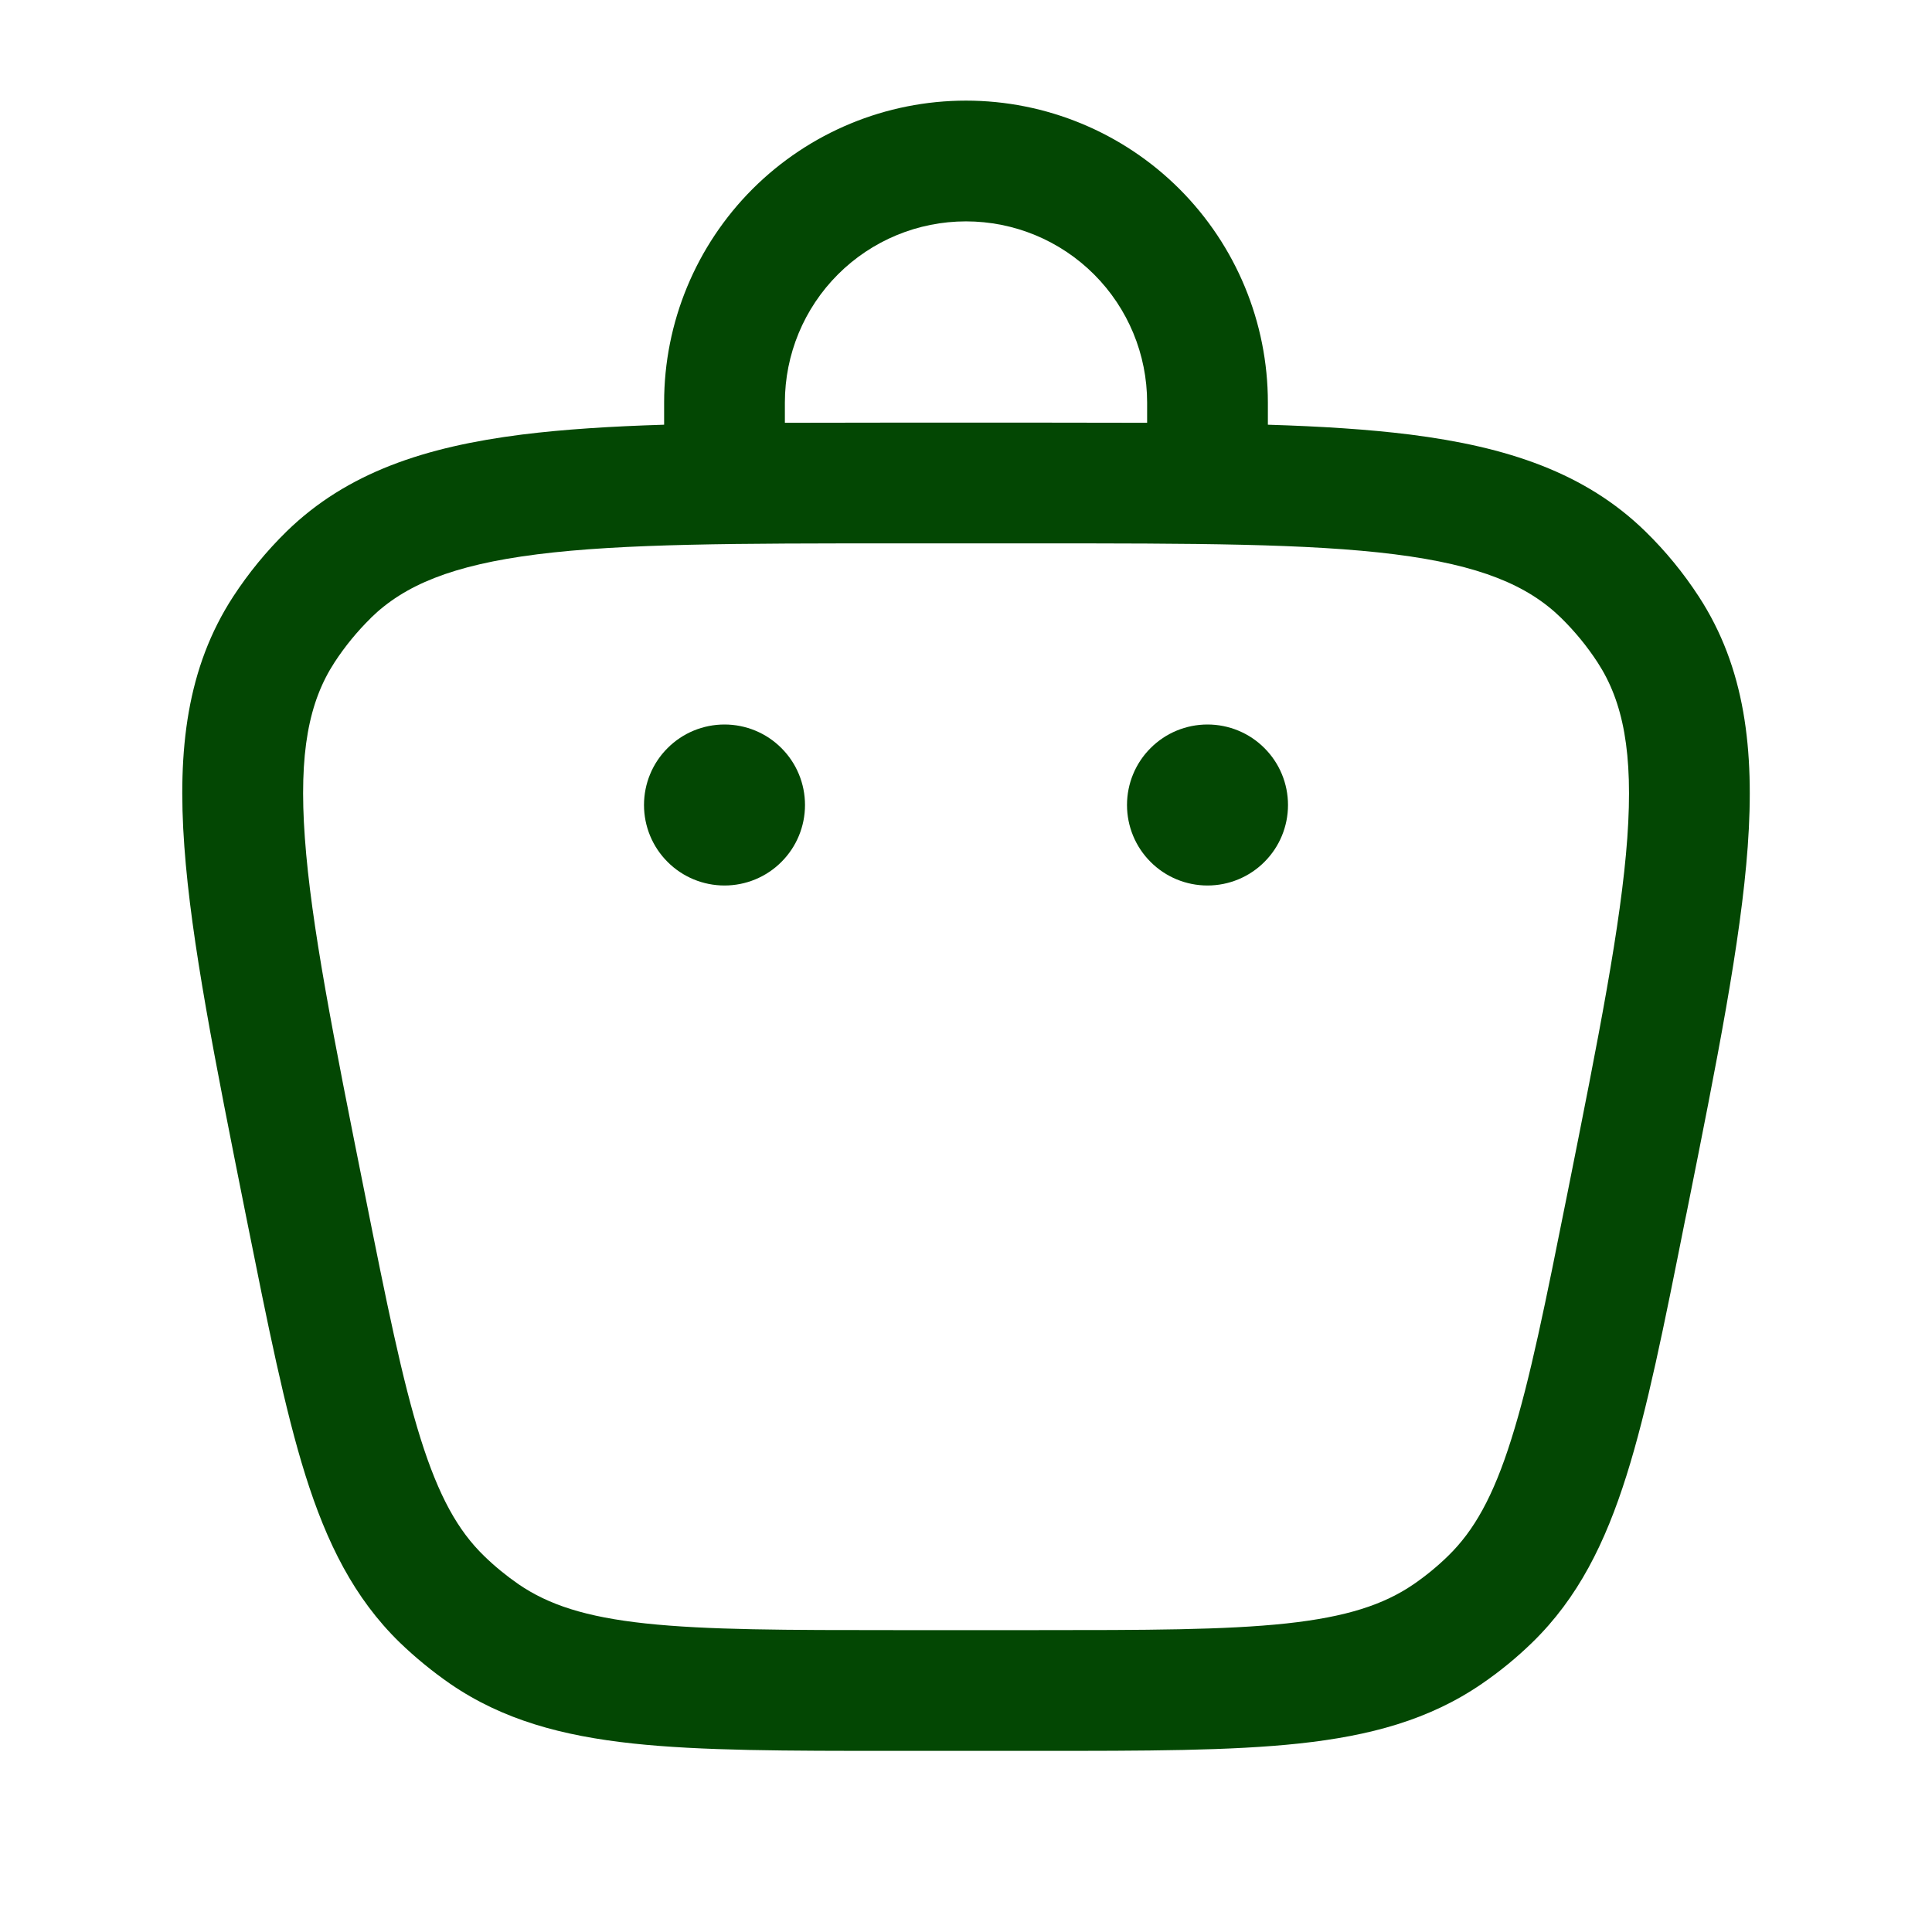 <svg width="24" height="24" viewBox="0 0 24 24" fill="none" xmlns="http://www.w3.org/2000/svg">
<path d="M15 11C15.265 11 15.52 10.895 15.707 10.707C15.895 10.52 16 10.265 16 10C16 9.735 15.895 9.48 15.707 9.293C15.52 9.105 15.265 9 15 9C14.735 9 14.48 9.105 14.293 9.293C14.105 9.48 14 9.735 14 10C14 10.265 14.105 10.52 14.293 10.707C14.48 10.895 14.735 11 15 11ZM10 10C10 10.265 9.895 10.52 9.707 10.707C9.52 10.895 9.265 11 9 11C8.735 11 8.48 10.895 8.293 10.707C8.105 10.52 8 10.265 8 10C8 9.735 8.105 9.48 8.293 9.293C8.48 9.105 8.735 9 9 9C9.265 9 9.52 9.105 9.707 9.293C9.895 9.48 10 9.735 10 10Z" fill="#034703"/>
<path fill-rule="evenodd" clip-rule="evenodd" d="M8.25 5.276V5C8.25 4.005 8.645 3.052 9.348 2.348C10.052 1.645 11.005 1.25 12 1.25C12.995 1.25 13.948 1.645 14.652 2.348C15.355 3.052 15.75 4.005 15.75 5V5.276C16.408 5.296 16.995 5.333 17.515 5.398C18.716 5.55 19.689 5.868 20.44 6.602C20.691 6.847 20.912 7.117 21.104 7.412C21.676 8.292 21.798 9.308 21.711 10.516C21.625 11.698 21.329 13.182 20.952 15.065L20.932 15.16C20.672 16.467 20.464 17.507 20.206 18.326C19.941 19.168 19.602 19.85 19.036 20.402C18.841 20.592 18.631 20.764 18.406 20.918C17.754 21.365 17.019 21.563 16.141 21.658C15.288 21.75 14.228 21.75 12.895 21.75H11.105C9.772 21.75 8.712 21.75 7.859 21.658C6.981 21.563 6.246 21.365 5.594 20.918C5.37 20.763 5.16 20.591 4.964 20.402C4.398 19.85 4.059 19.168 3.794 18.326C3.537 17.507 3.329 16.467 3.067 15.16L3.048 15.065C2.672 13.182 2.375 11.698 2.29 10.516C2.202 9.308 2.324 8.292 2.896 7.412C3.087 7.119 3.31 6.847 3.56 6.602C4.312 5.868 5.284 5.55 6.485 5.398C7.005 5.333 7.592 5.296 8.25 5.276ZM9.75 5C9.75 4.403 9.987 3.831 10.409 3.409C10.831 2.987 11.403 2.75 12 2.75C12.597 2.75 13.169 2.987 13.591 3.409C14.013 3.831 14.25 4.403 14.25 5V5.252C13.826 5.251 13.378 5.25 12.906 5.25H11.095C10.622 5.25 10.174 5.251 9.75 5.252V5ZM4.608 7.675C5.023 7.27 5.616 7.02 6.673 6.886C7.743 6.751 9.163 6.75 11.149 6.75H12.852C14.838 6.75 16.256 6.751 17.327 6.886C18.384 7.02 18.977 7.27 19.392 7.675C19.563 7.843 19.715 8.028 19.846 8.229C20.162 8.715 20.291 9.346 20.215 10.409C20.137 11.485 19.86 12.876 19.471 14.824C19.199 16.183 19.006 17.144 18.775 17.875C18.55 18.592 18.31 19.015 17.989 19.328C17.856 19.458 17.712 19.576 17.559 19.681C17.189 19.934 16.727 20.086 15.98 20.167C15.217 20.249 14.237 20.25 12.851 20.25H11.15C9.764 20.25 8.784 20.249 8.02 20.167C7.274 20.087 6.813 19.934 6.443 19.681C6.29 19.575 6.145 19.457 6.012 19.327C5.691 19.015 5.452 18.592 5.226 17.875C4.996 17.143 4.802 16.183 4.531 14.824C4.141 12.876 3.864 11.484 3.787 10.408C3.71 9.346 3.839 8.715 4.155 8.229C4.286 8.028 4.438 7.843 4.609 7.675" fill="#034703"/>
</svg>

